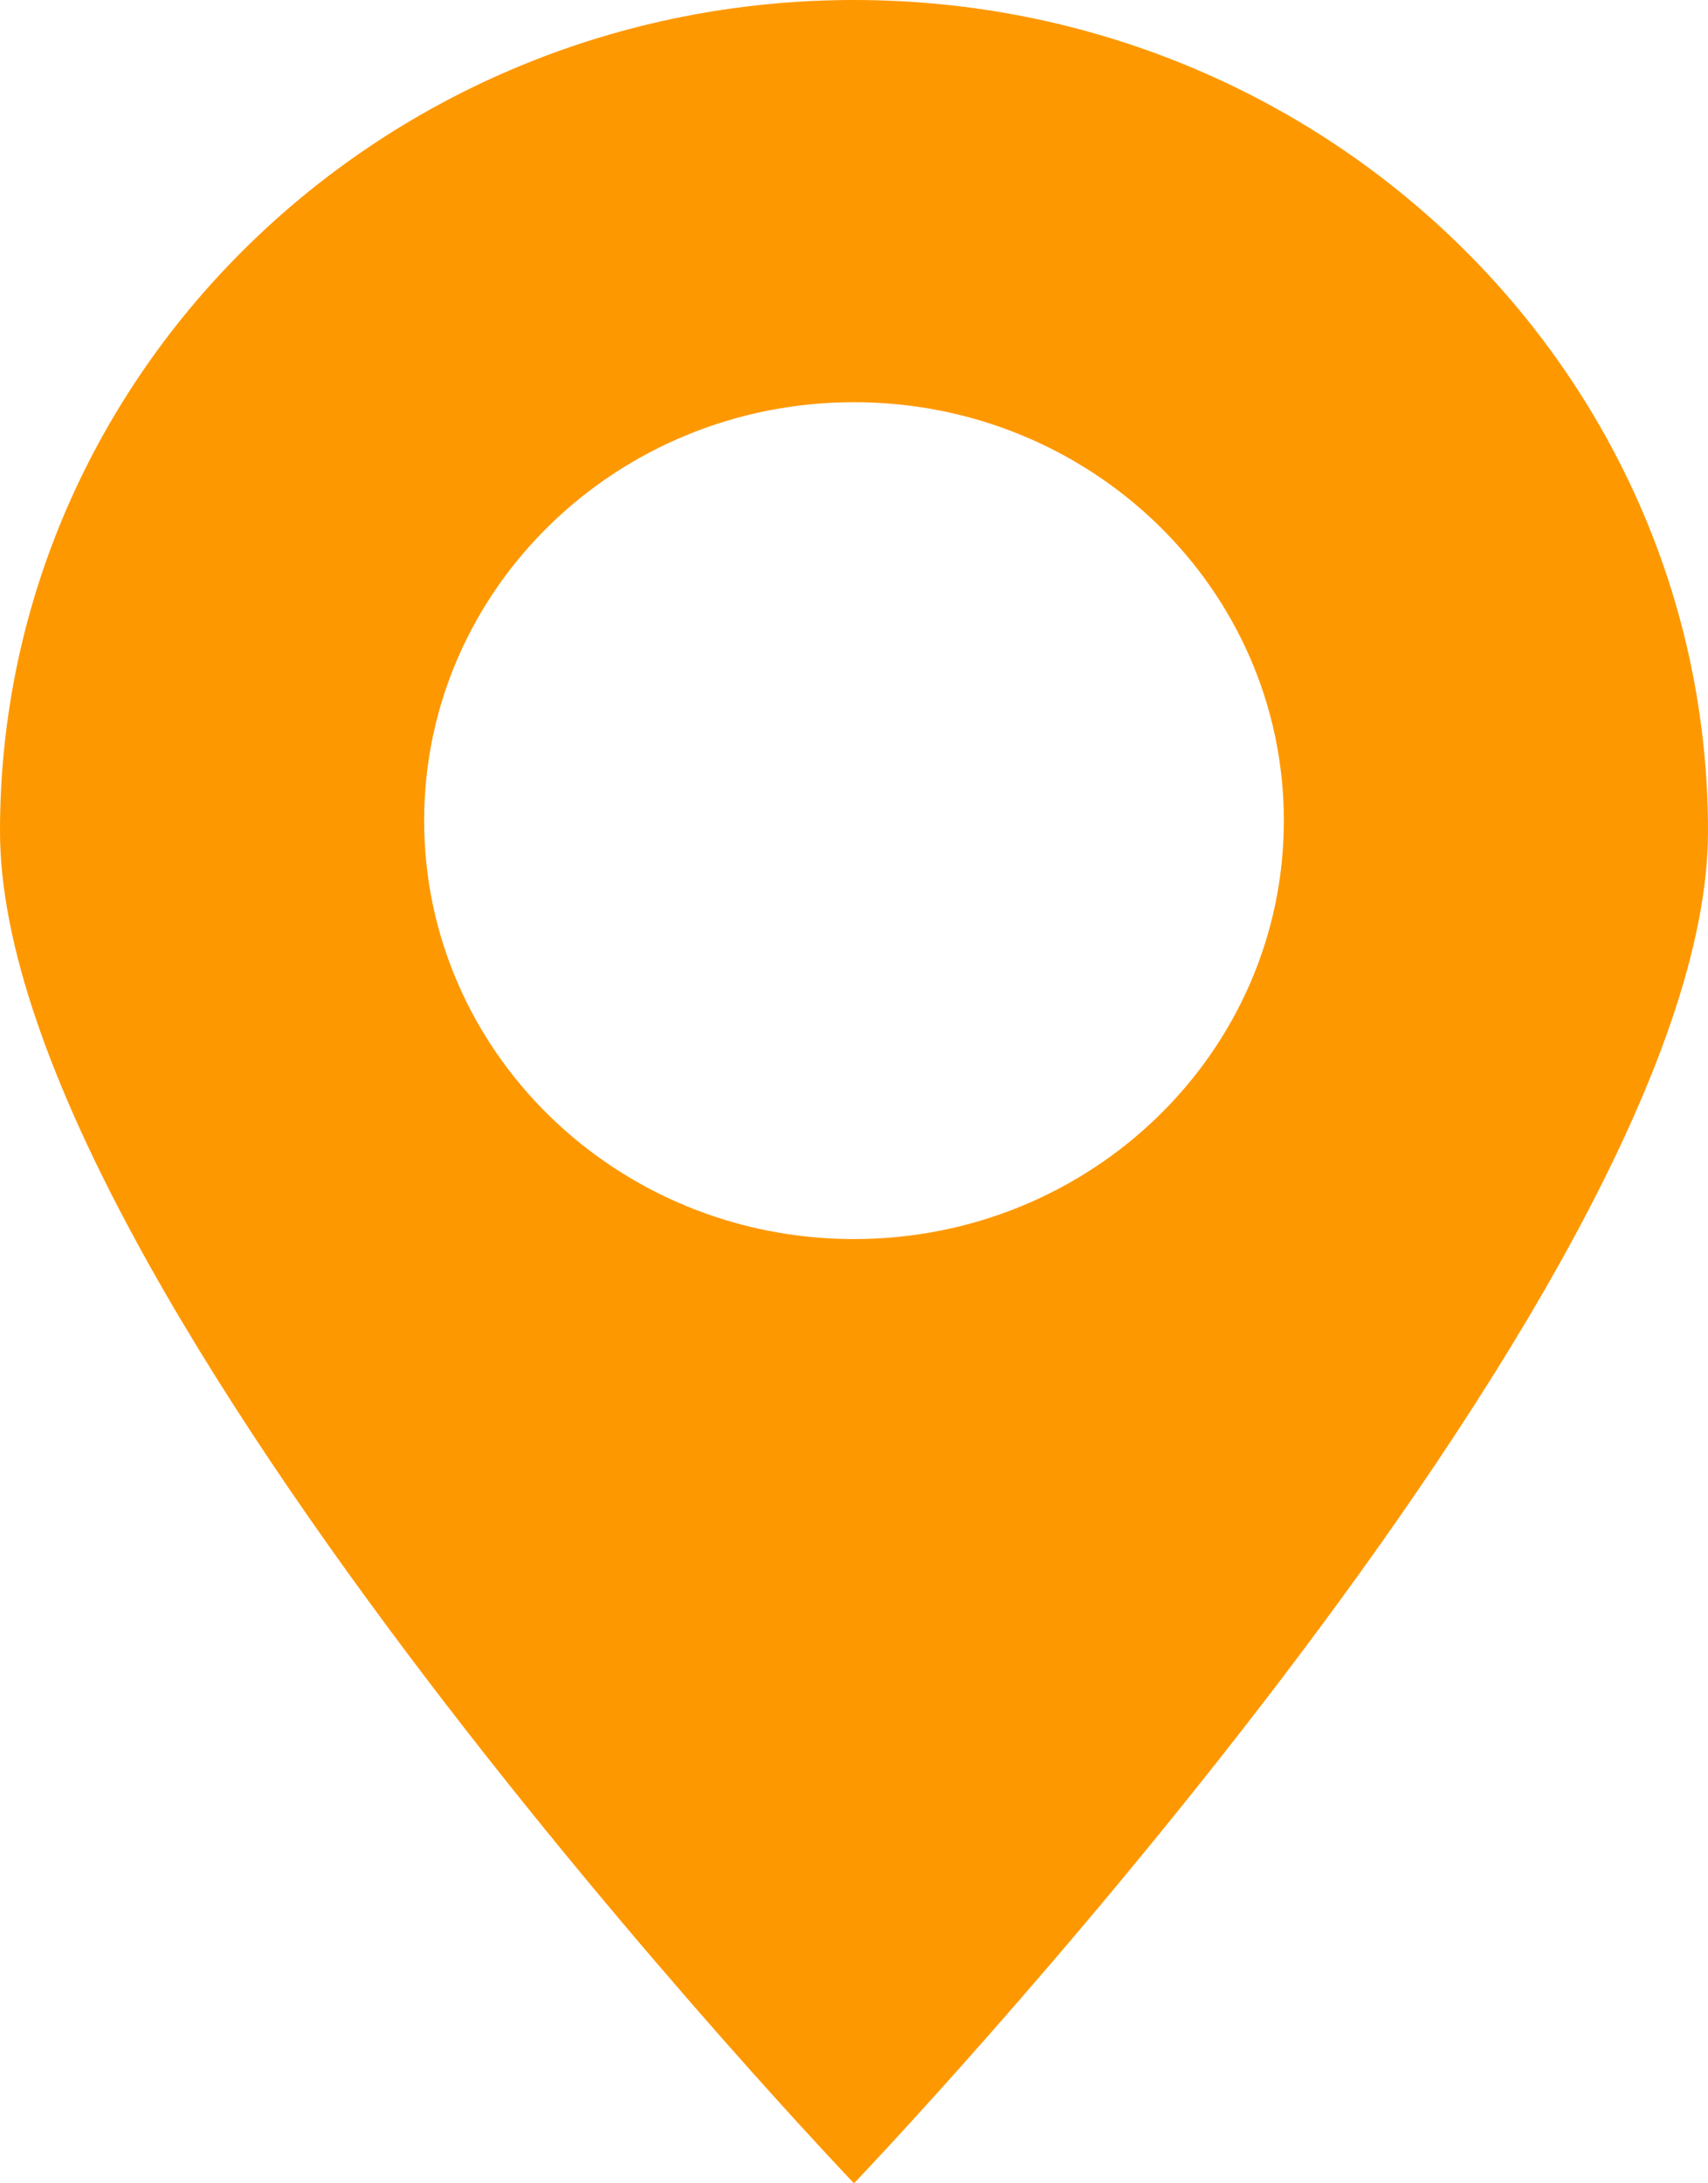 <svg width="18" height="23" viewBox="0 0 18 23" fill="none" xmlns="http://www.w3.org/2000/svg">
<g clip-path="url(#clip0_313_17)">
<path fill-rule="evenodd" clip-rule="evenodd" d="M9 0C13.971 0 18 3.921 18 8.757C18 13.594 9 23 9 23C9 23 0 13.594 0 8.757C0 3.921 4.029 0 9 0ZM9 13.053C11.502 13.053 13.53 11.08 13.53 8.645C13.53 6.21 11.502 4.237 9 4.237C6.498 4.237 4.47 6.21 4.47 8.645C4.47 11.08 6.498 13.053 9 13.053Z" fill="#FE9800"/>
</g>
<defs>
<clipPath id="clip0_313_17">
<rect width="18" height="23" fill="white" transform="matrix(-1 0 0 1 18 0)"/>
</clipPath>
</defs>
</svg>
